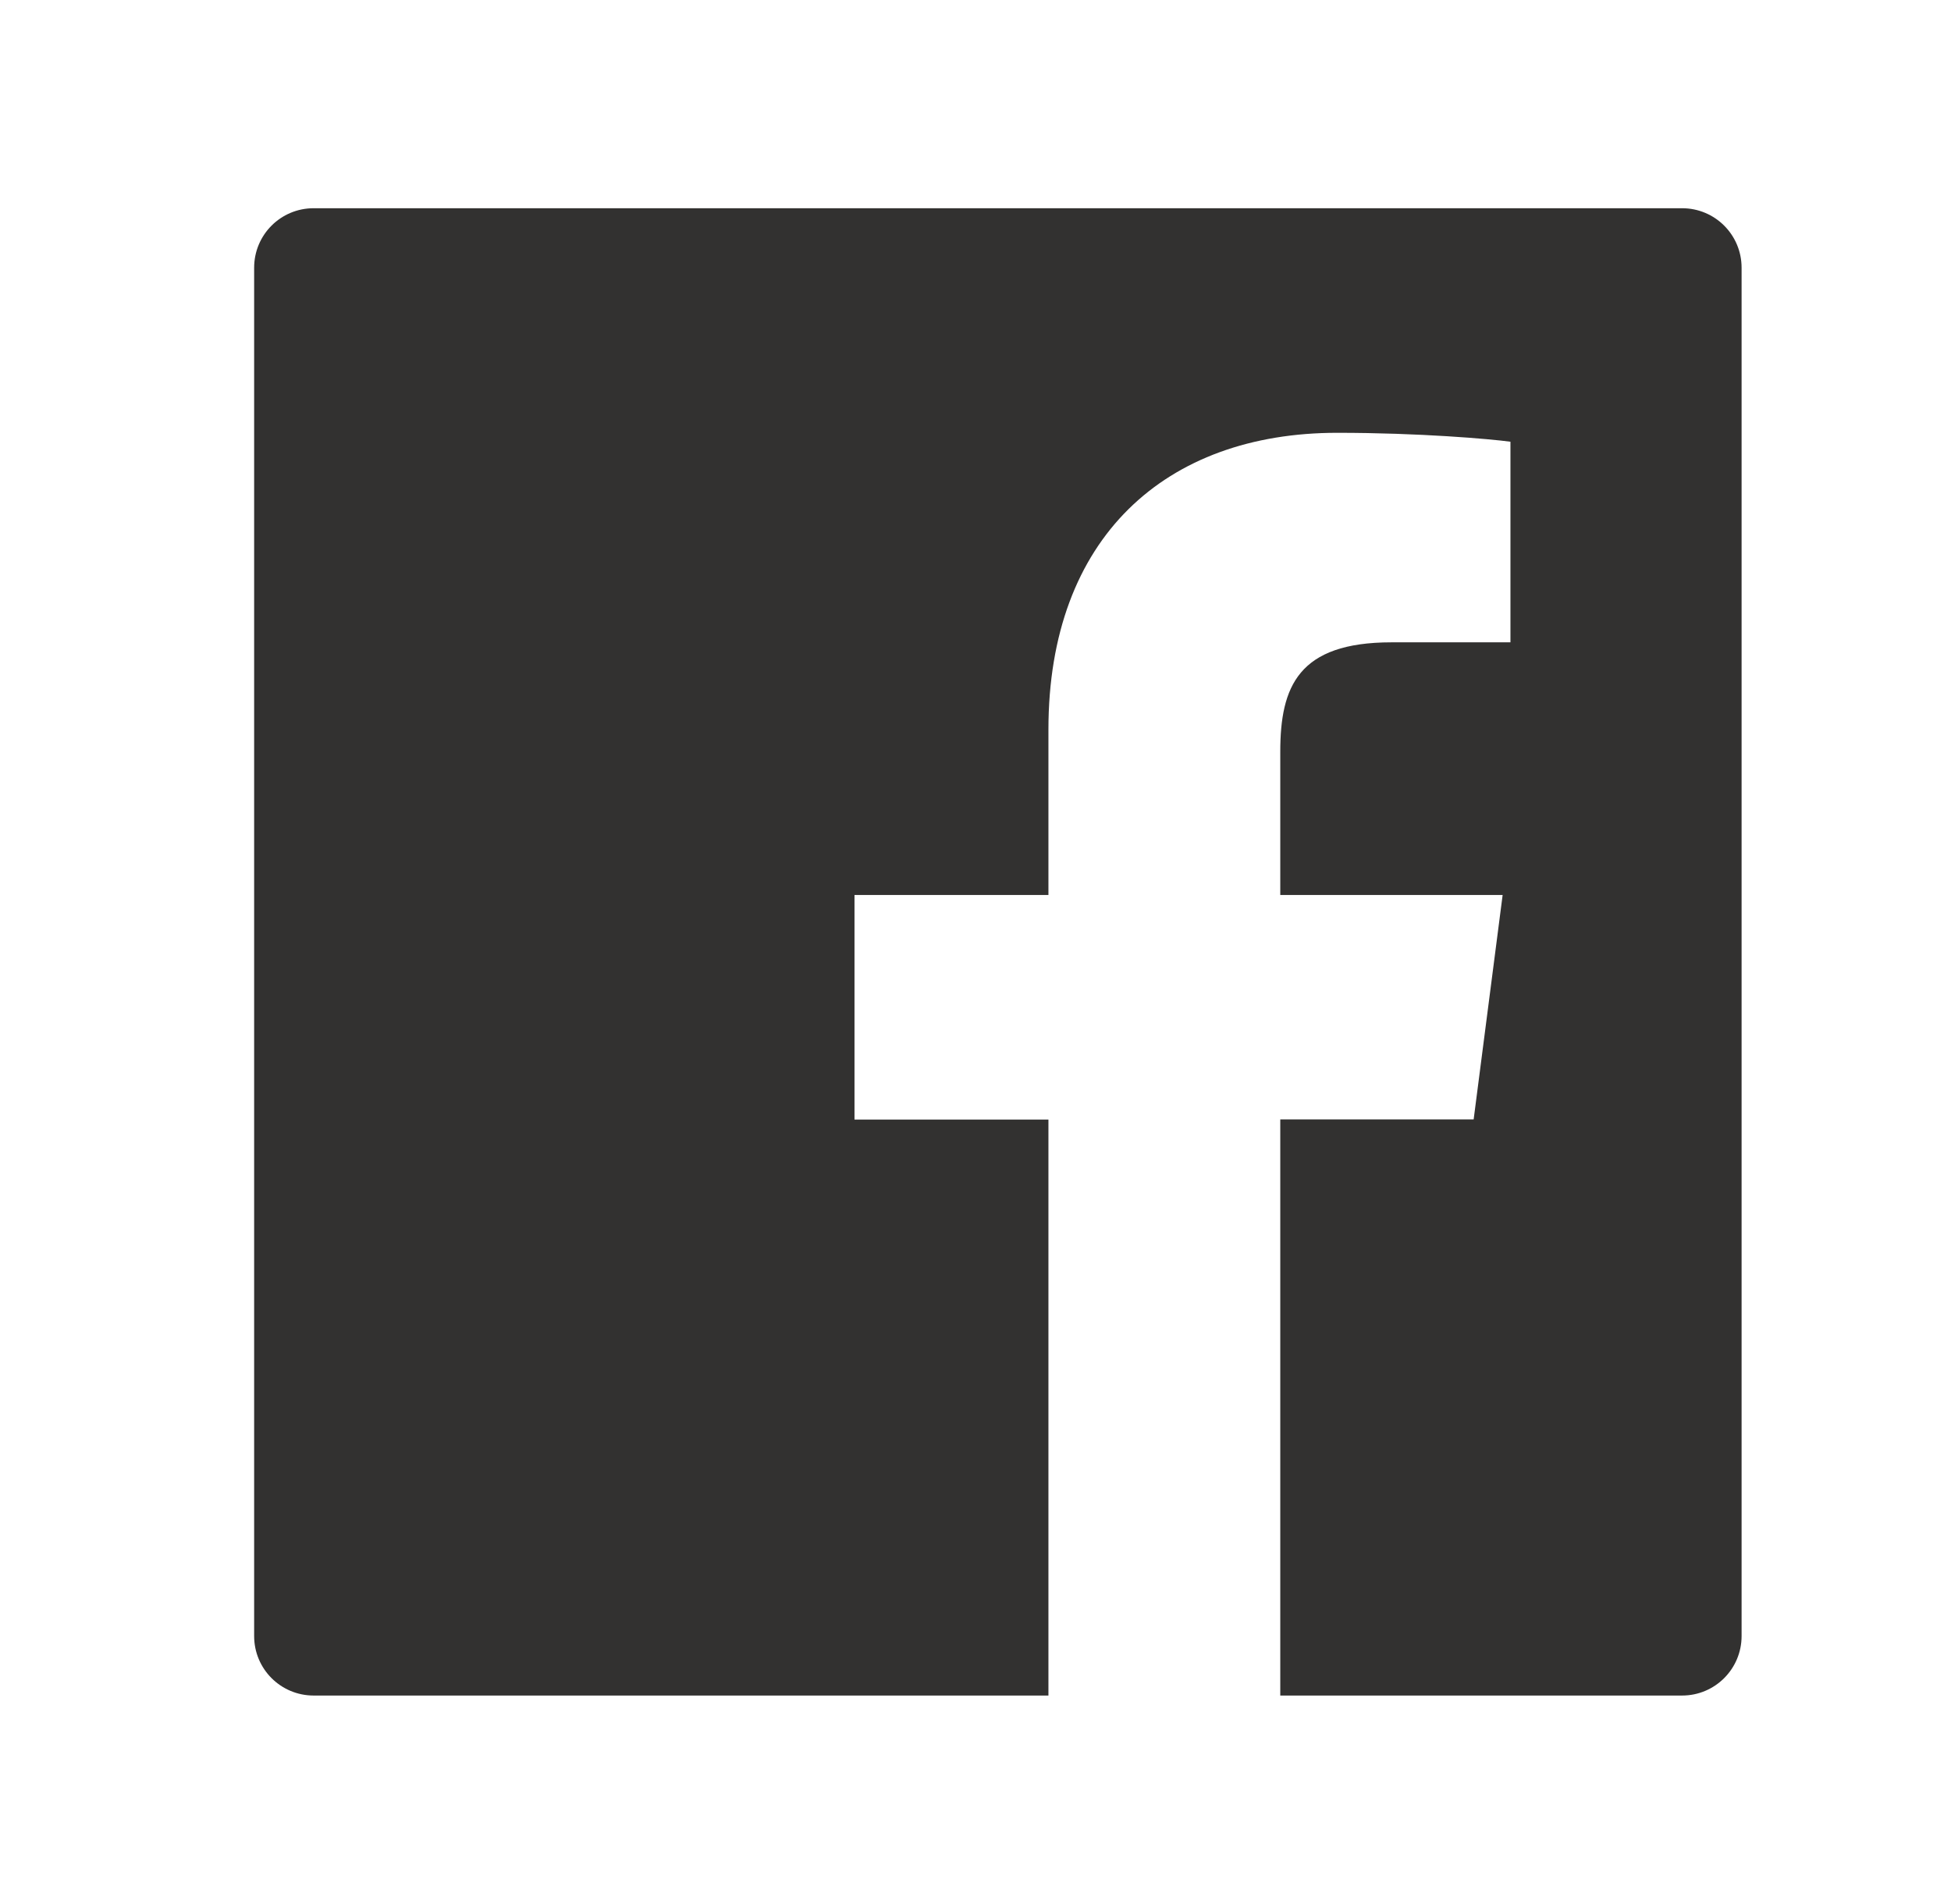 <svg width="42" height="41" viewBox="0 0 42 41" fill="none" xmlns="http://www.w3.org/2000/svg">
<path d="M36.211 4.483H6.752C6.043 4.483 5.471 5.055 5.471 5.764V35.223C5.471 35.931 6.043 36.504 6.752 36.504H36.211C36.919 36.504 37.492 35.931 37.492 35.223V5.764C37.492 5.055 36.919 4.483 36.211 4.483ZM32.512 13.829H29.955C27.949 13.829 27.561 14.782 27.561 16.183V19.268H32.348L31.724 24.1H27.561V36.504H22.57V24.104H18.395V19.268H22.57V15.706C22.57 11.572 25.095 9.318 28.786 9.318C30.555 9.318 32.072 9.45 32.516 9.51V13.829H32.512Z" fill="#323130"/>
</svg>
